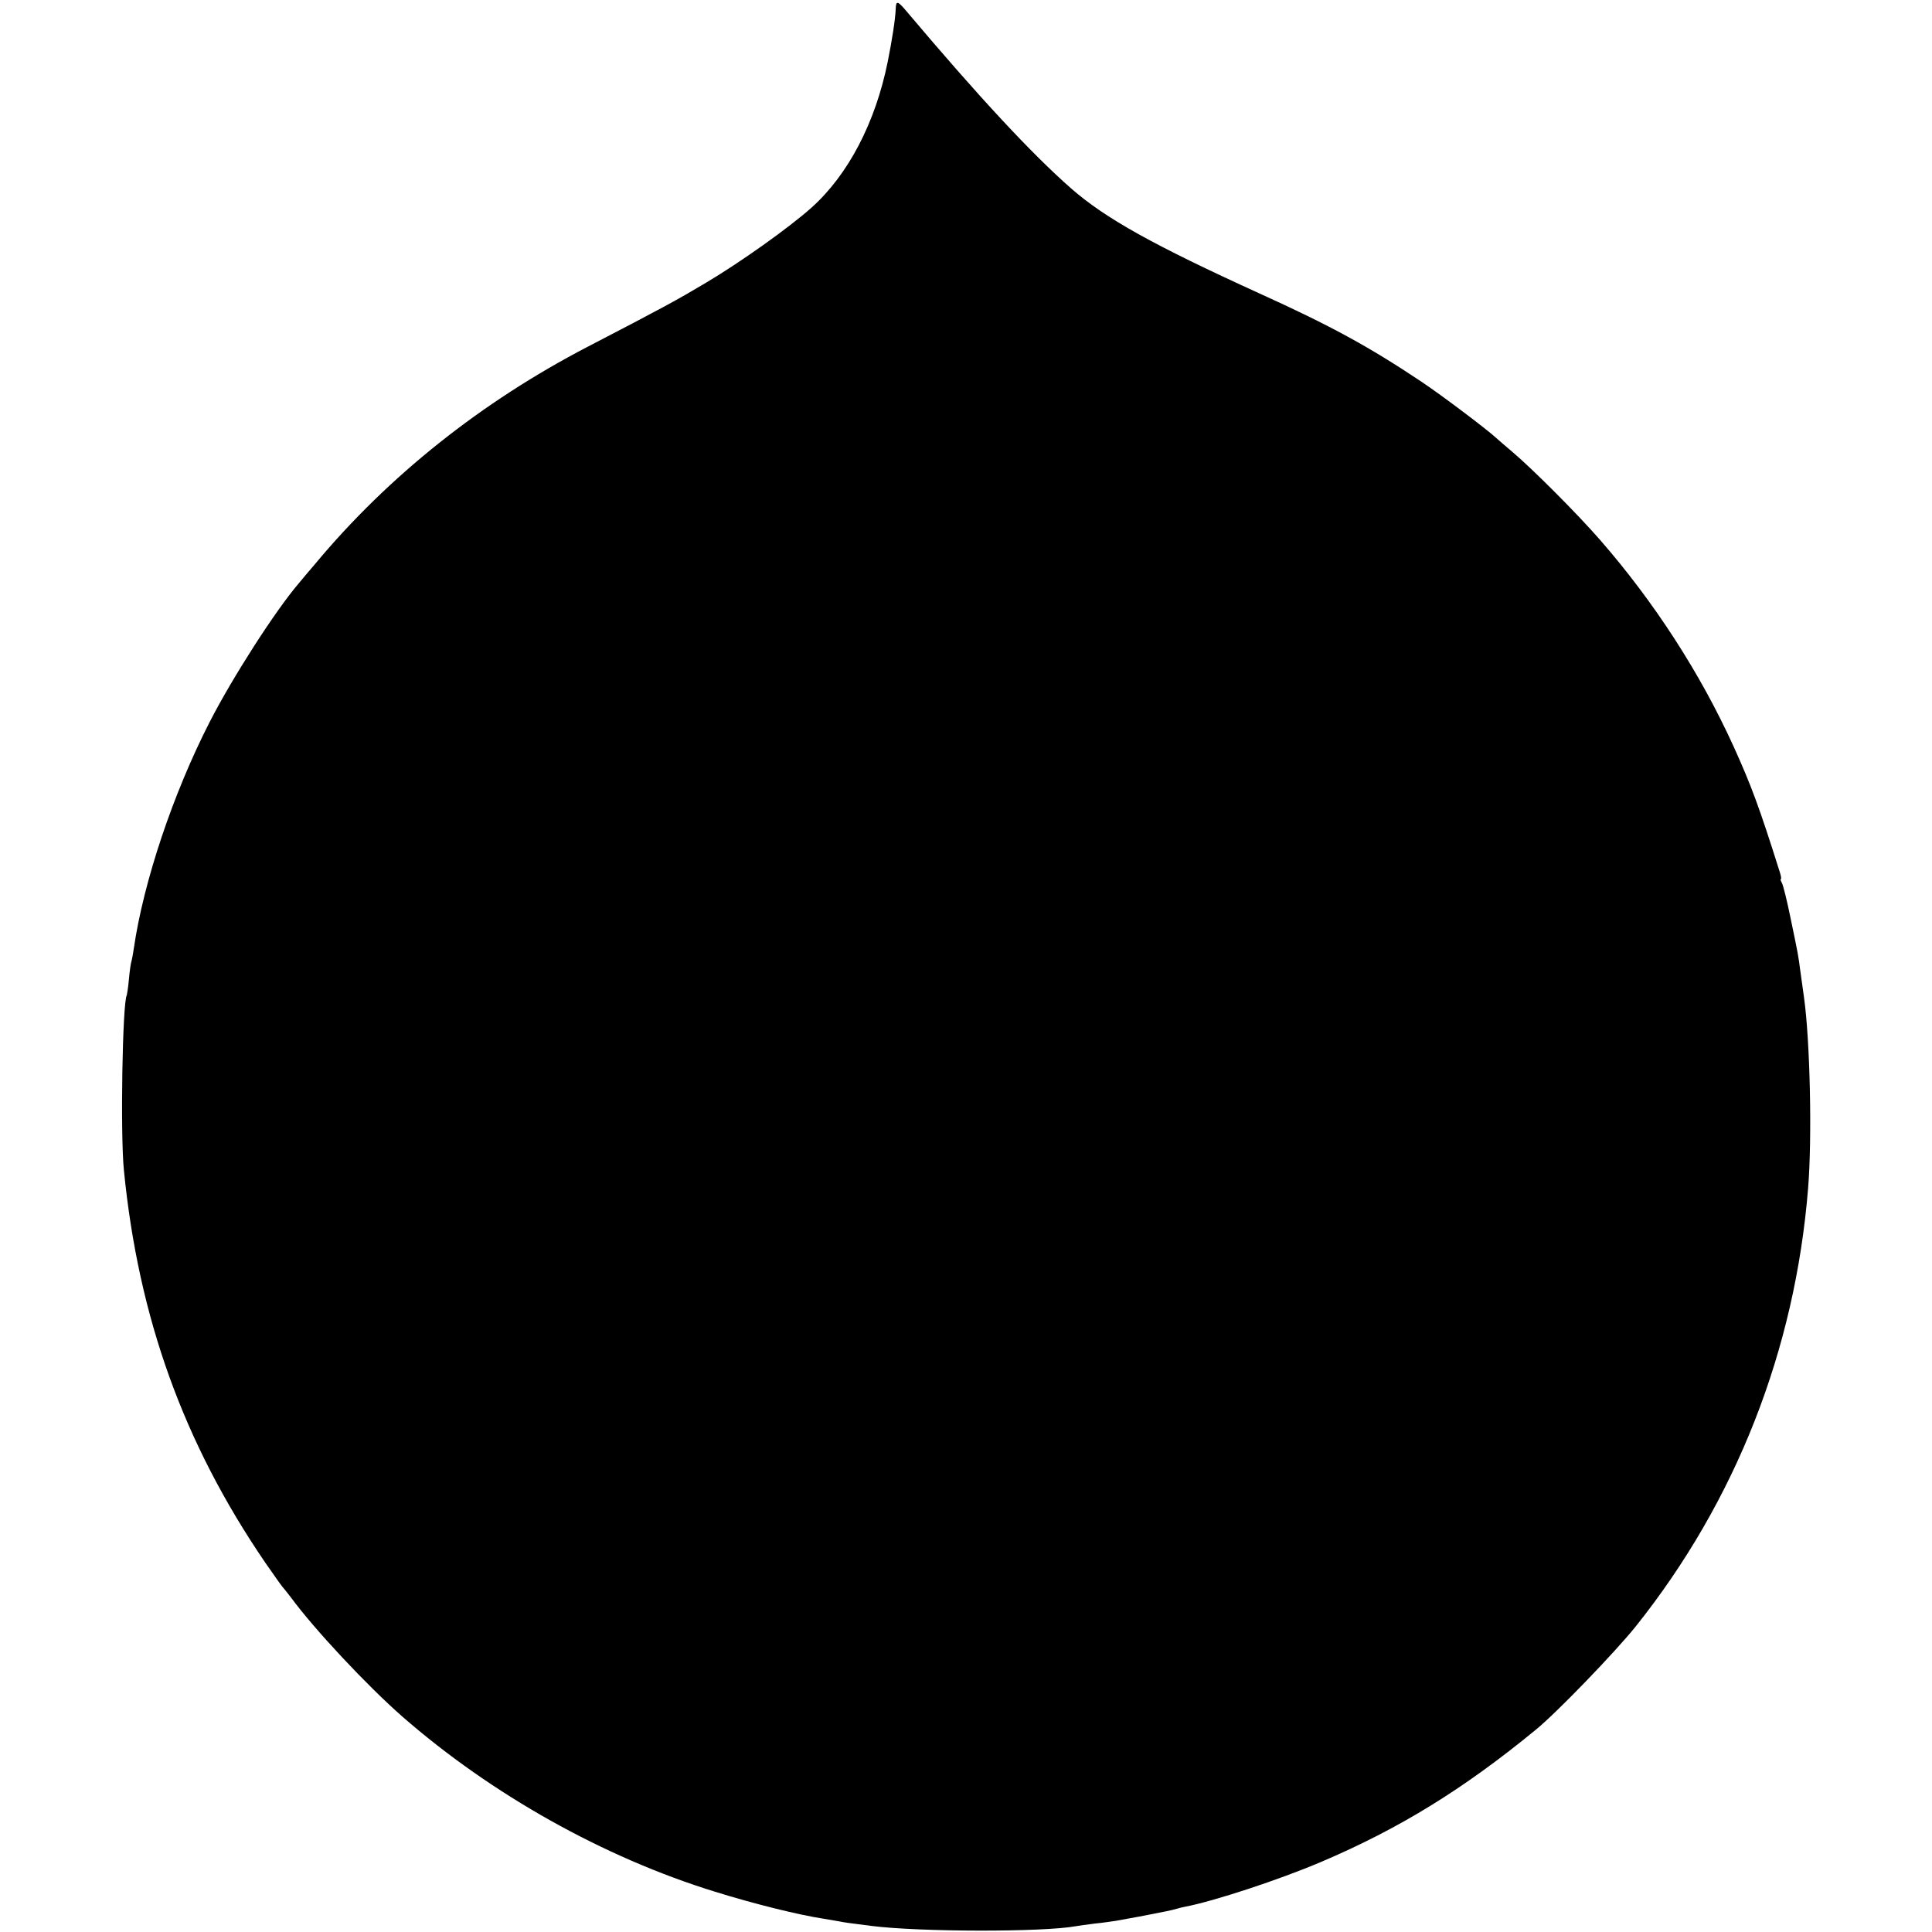<svg version="1" xmlns="http://www.w3.org/2000/svg" width="1066.667" height="1066.667" viewBox="0 0 800 800"><path d="M370.9 3.7c-.2 4.5-1.5 12.8-3.3 21.8-5.1 25.3-16.4 46.9-31.6 60.5-9.3 8.3-29.4 22.6-43.7 31.1-12.1 7.2-17.4 10.1-48.8 26.4-44.1 22.9-82.7 53.6-113 90-2.8 3.2-5.9 7-7 8.3-9.7 11.4-27.4 39-36.7 57.2-15.2 29.7-27.4 66.2-31.4 93.8-.3 2-.7 4.3-.9 5-.3.7-.8 4.1-1.1 7.5-.3 3.4-.8 6.5-.9 6.8-1.8 2.9-2.7 57.6-1.2 72.4 6 61.1 24.7 113 58.5 162.5 3.6 5.2 6.8 9.7 7.1 10 .3.3 1.9 2.3 3.6 4.5 9.6 13.1 31.5 36.5 46.1 49.3 37 32.3 83.4 58.3 129.4 72.5 16.4 5.1 34.6 9.6 45 11.2 2.5.4 5.4.9 6.5 1.1 1.8.4 4 .7 13.5 1.9 19.9 2.5 70.8 2.6 84.5.1 1.1-.2 4.6-.7 7.9-1.1 3.2-.3 7-.9 8.5-1.1 6.7-1.2 13.8-2.5 16.1-3 1.4-.3 3.6-.7 5-1 1.4-.3 3.3-.7 4.2-1 .9-.3 2.6-.7 3.7-.9 11.9-2.3 38.7-11.1 56.1-18.5 32.4-13.8 58.8-30 89-54.8 8.8-7.2 32.6-31.9 41.3-42.7 41.5-52 66-114.4 71.4-181.5 1.7-21 .8-61.1-1.7-79-.5-3.6-1.2-8.8-1.6-11.5-.8-6.1-.8-6.1-4-21.5-1.4-6.9-3-13.3-3.5-14.3-.5-.9-.8-1.7-.5-1.7.3 0 .1-1.2-.4-2.8-8.5-27-11.9-36.1-19.2-52.2-13.8-30.3-32.8-59.7-55.3-85.5-9.7-11.1-28.1-29.5-36.4-36.5-2.9-2.5-5.9-5-6.5-5.6-3.5-3.3-22.4-17.6-31.1-23.4-21.4-14.3-37.4-23.1-67-36.5-43.9-20-63.7-31-78-43.5-16.4-14.4-38.4-38.1-68.1-73.3-3.7-4.4-4.4-4.6-4.5-1z"/></svg>